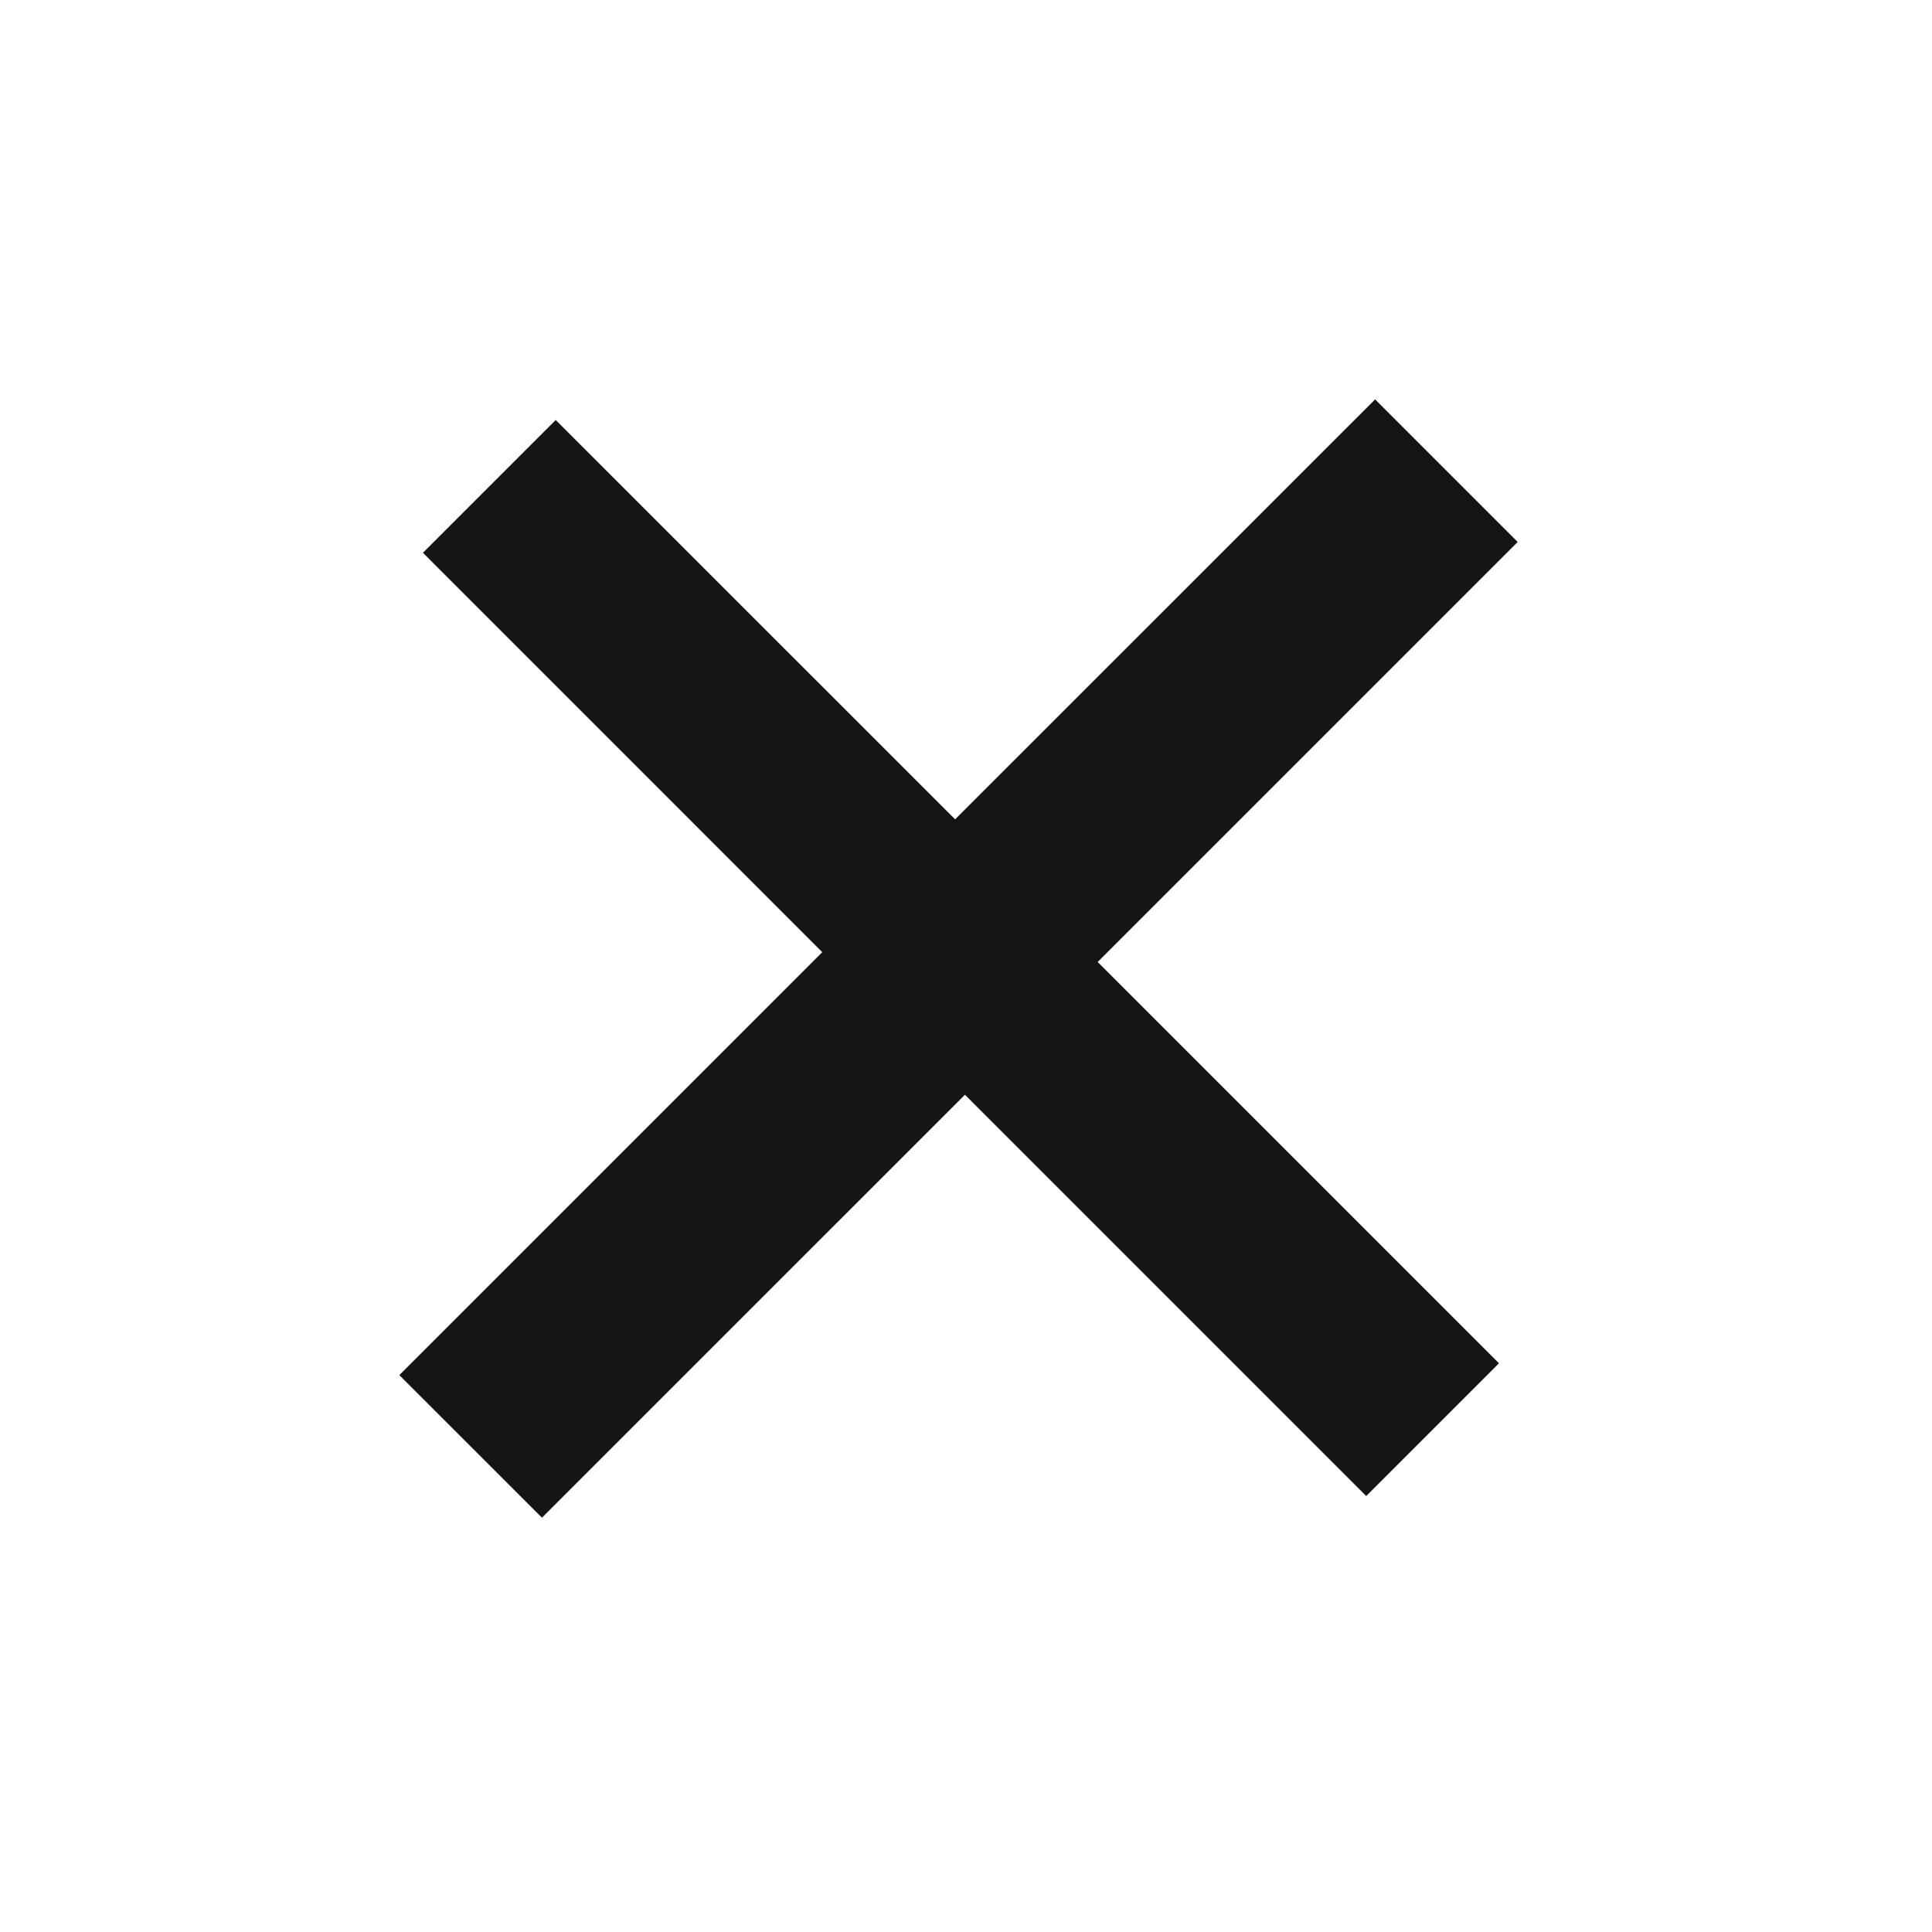 <svg width="25" height="25" viewBox="0 0 25 25" fill="none" xmlns="http://www.w3.org/2000/svg">
<path d="M19.639 7.013L14.204 12.448L19.397 17.641L17.679 19.359L12.486 14.166L7.013 19.639L5.167 17.794L10.64 12.321L5.473 7.153L7.191 5.435L12.359 10.602L17.794 5.168L19.639 7.013Z" fill="#151515"/>
</svg>
